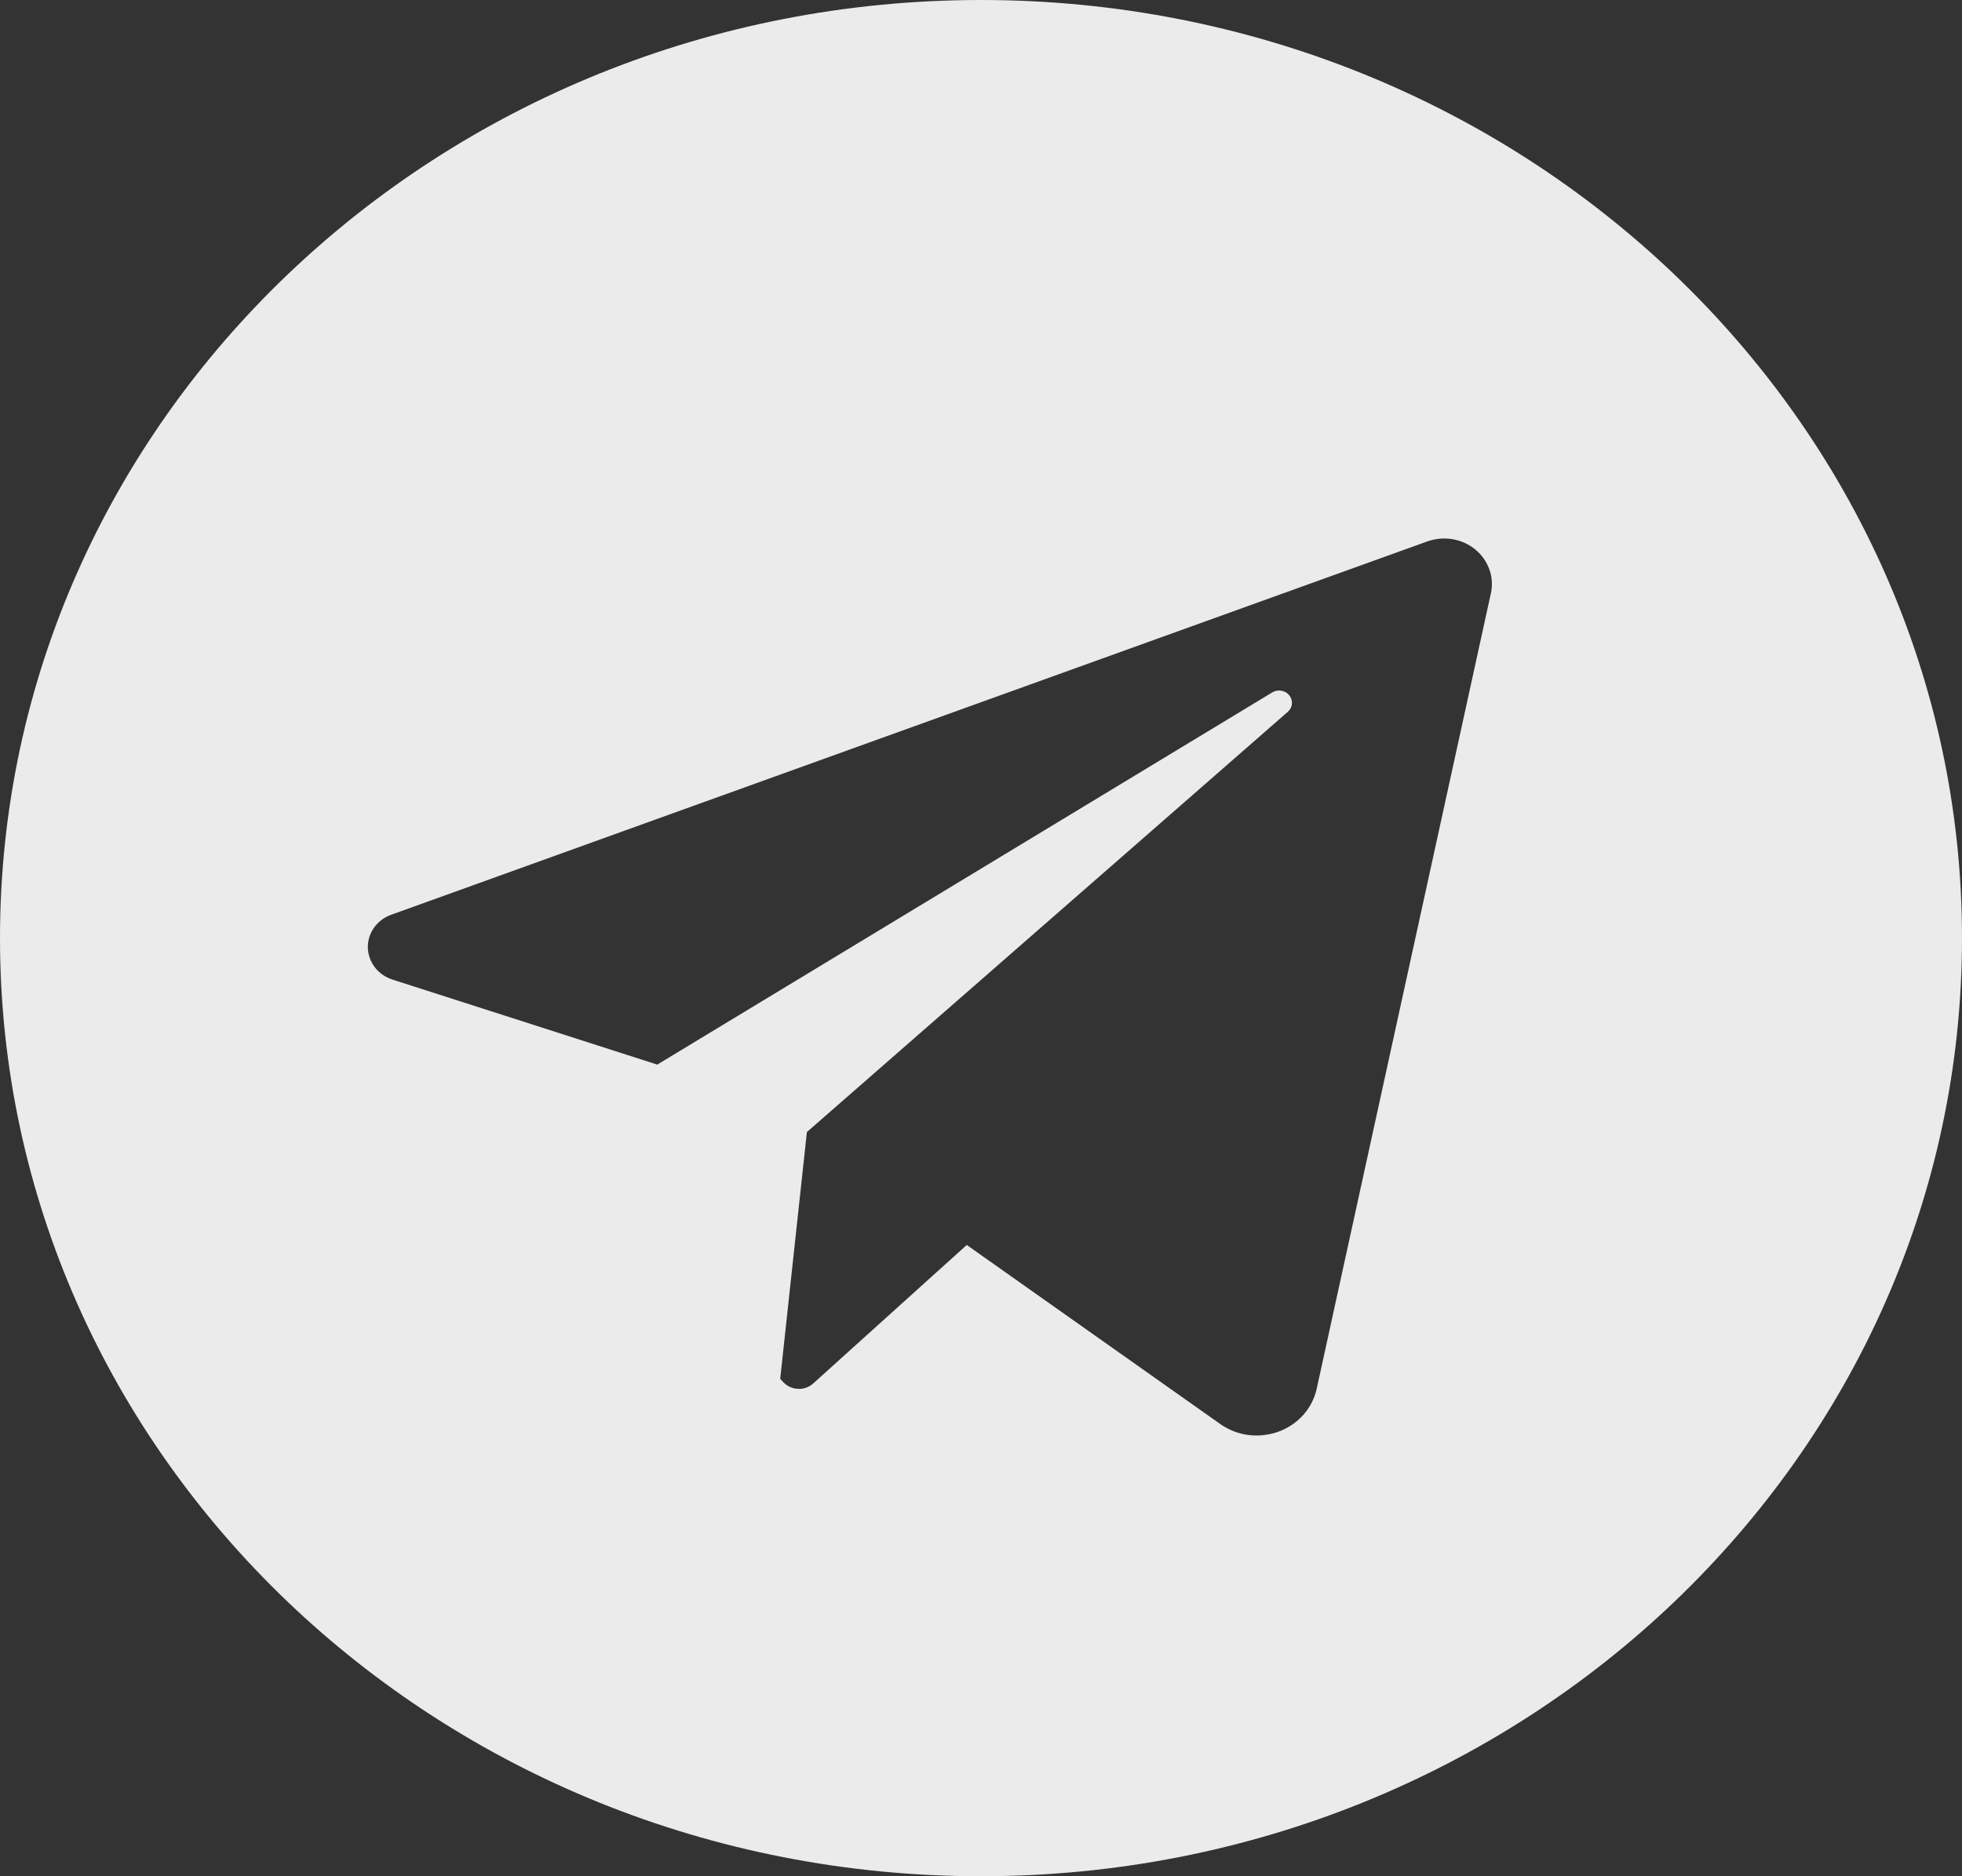 <svg width="23" height="22" viewBox="0 0 23 22" fill="none" xmlns="http://www.w3.org/2000/svg">
<rect x="0" y="0" width="23" height="22" fill="#333333" stroke="none"/>
<path d="M11.5 0C5.149 0 0 4.925 0 11C0 17.075 5.149 22 11.5 22C17.851 22 23 17.075 23 11C23 4.925 17.851 0 11.5 0ZM17.477 6.958L15.435 16.285C15.41 16.398 15.356 16.503 15.278 16.591C15.2 16.678 15.1 16.746 14.987 16.787C14.874 16.828 14.753 16.841 14.633 16.826C14.514 16.81 14.401 16.766 14.304 16.697L11.333 14.598L9.533 16.222C9.509 16.243 9.482 16.26 9.451 16.271C9.421 16.282 9.389 16.287 9.356 16.285C9.324 16.284 9.292 16.277 9.263 16.264C9.233 16.251 9.207 16.232 9.185 16.209L9.146 16.169L9.459 13.274L15.096 8.347C15.124 8.323 15.141 8.29 15.145 8.254C15.148 8.218 15.137 8.182 15.114 8.153C15.091 8.124 15.058 8.105 15.021 8.099C14.984 8.092 14.946 8.1 14.914 8.119L7.705 12.483L4.6 11.486C4.517 11.459 4.445 11.409 4.394 11.342C4.343 11.275 4.314 11.194 4.312 11.111C4.311 11.027 4.336 10.946 4.385 10.877C4.434 10.808 4.504 10.755 4.586 10.726L16.733 6.348C16.827 6.315 16.929 6.306 17.027 6.322C17.126 6.339 17.218 6.38 17.294 6.443C17.37 6.505 17.427 6.586 17.459 6.676C17.492 6.767 17.498 6.864 17.477 6.958Z" fill="white" fill-opacity="0.9"/>
</svg>
